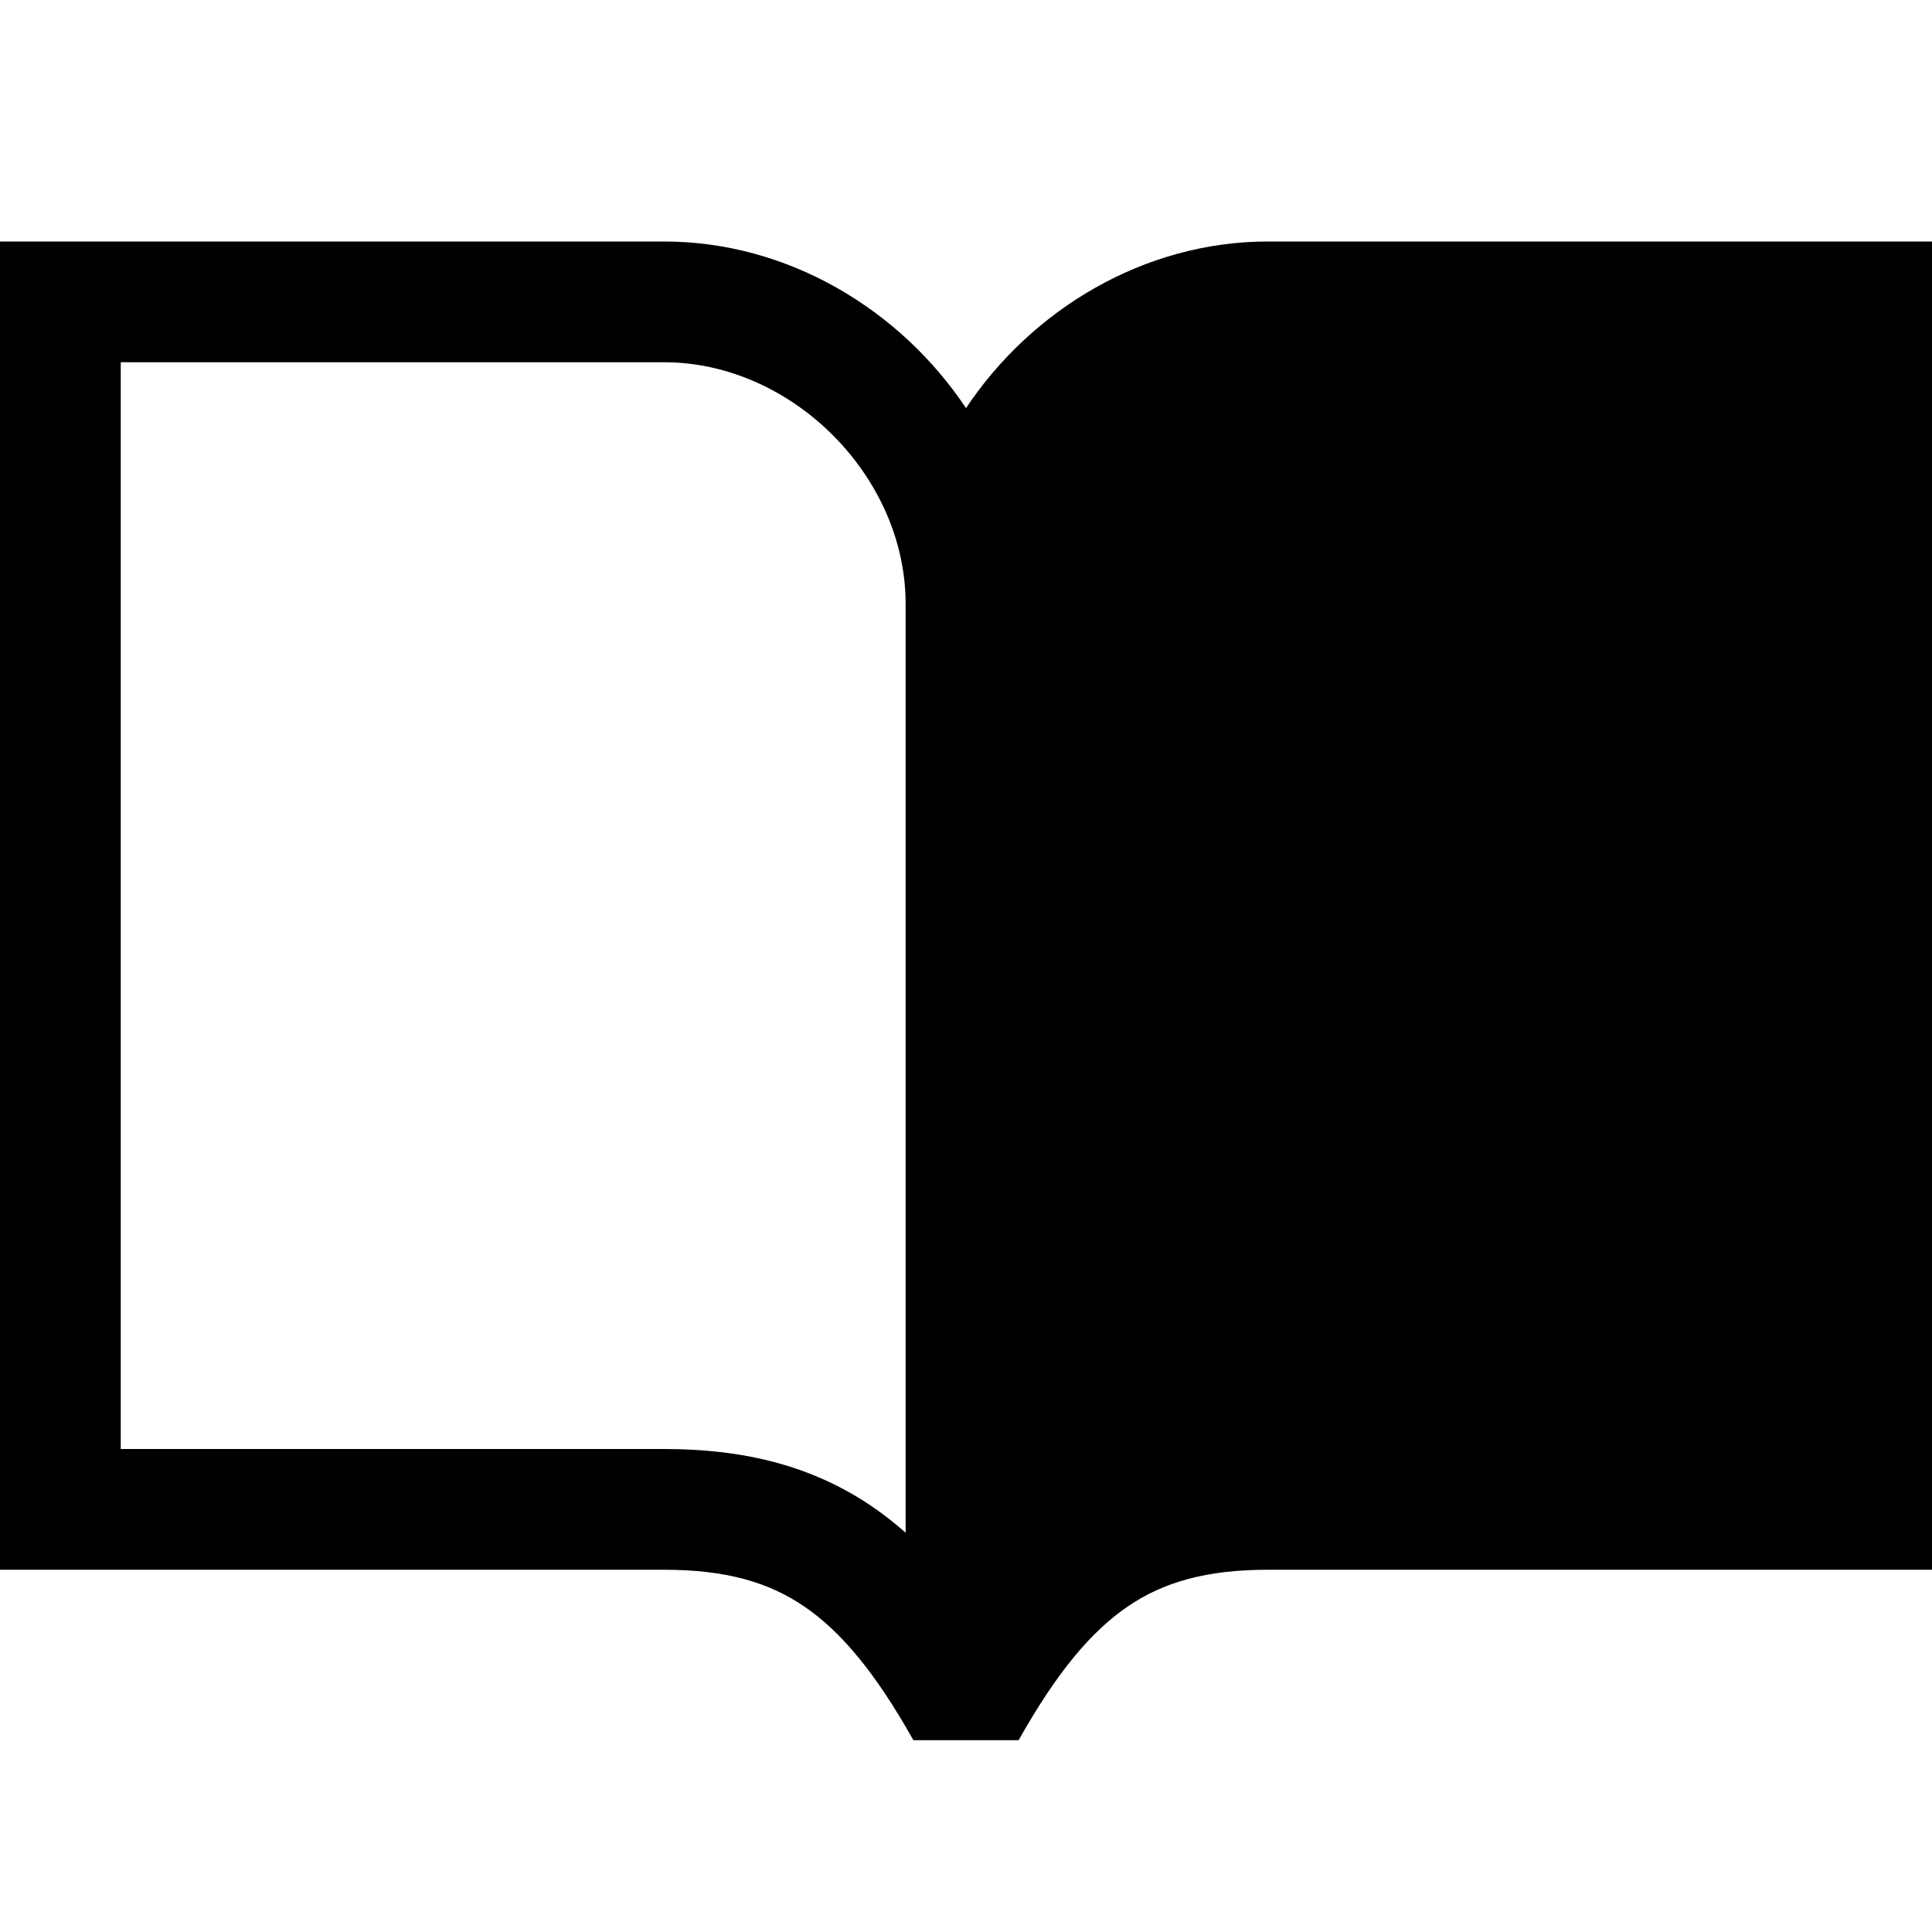 <svg viewBox="0 0 24 24" xmlns="http://www.w3.org/2000/svg"><path d="M0 3h8.25c1.532 0 2.931.84 3.75 2.07C12.819 3.84 14.218 3 15.75 3H24v16.5h-8.25c-.765 0-1.296.154-1.736.453-.456.309-.886.82-1.36 1.664h-1.308c-.474-.844-.904-1.355-1.36-1.664-.44-.299-.97-.453-1.736-.453H0V3zm11.25 4.5c0-1.586-1.414-3-3-3H1.5V18h6.75c.985 0 1.83.204 2.577.71.147.1.288.21.423.33V7.5zm1.5 11.54V7.5c0-1.586 1.414-3 3-3h6.75V18h-6.75c-.985 0-1.83.204-2.577.71-.147.1-.288.21-.423.33z"/></svg>
